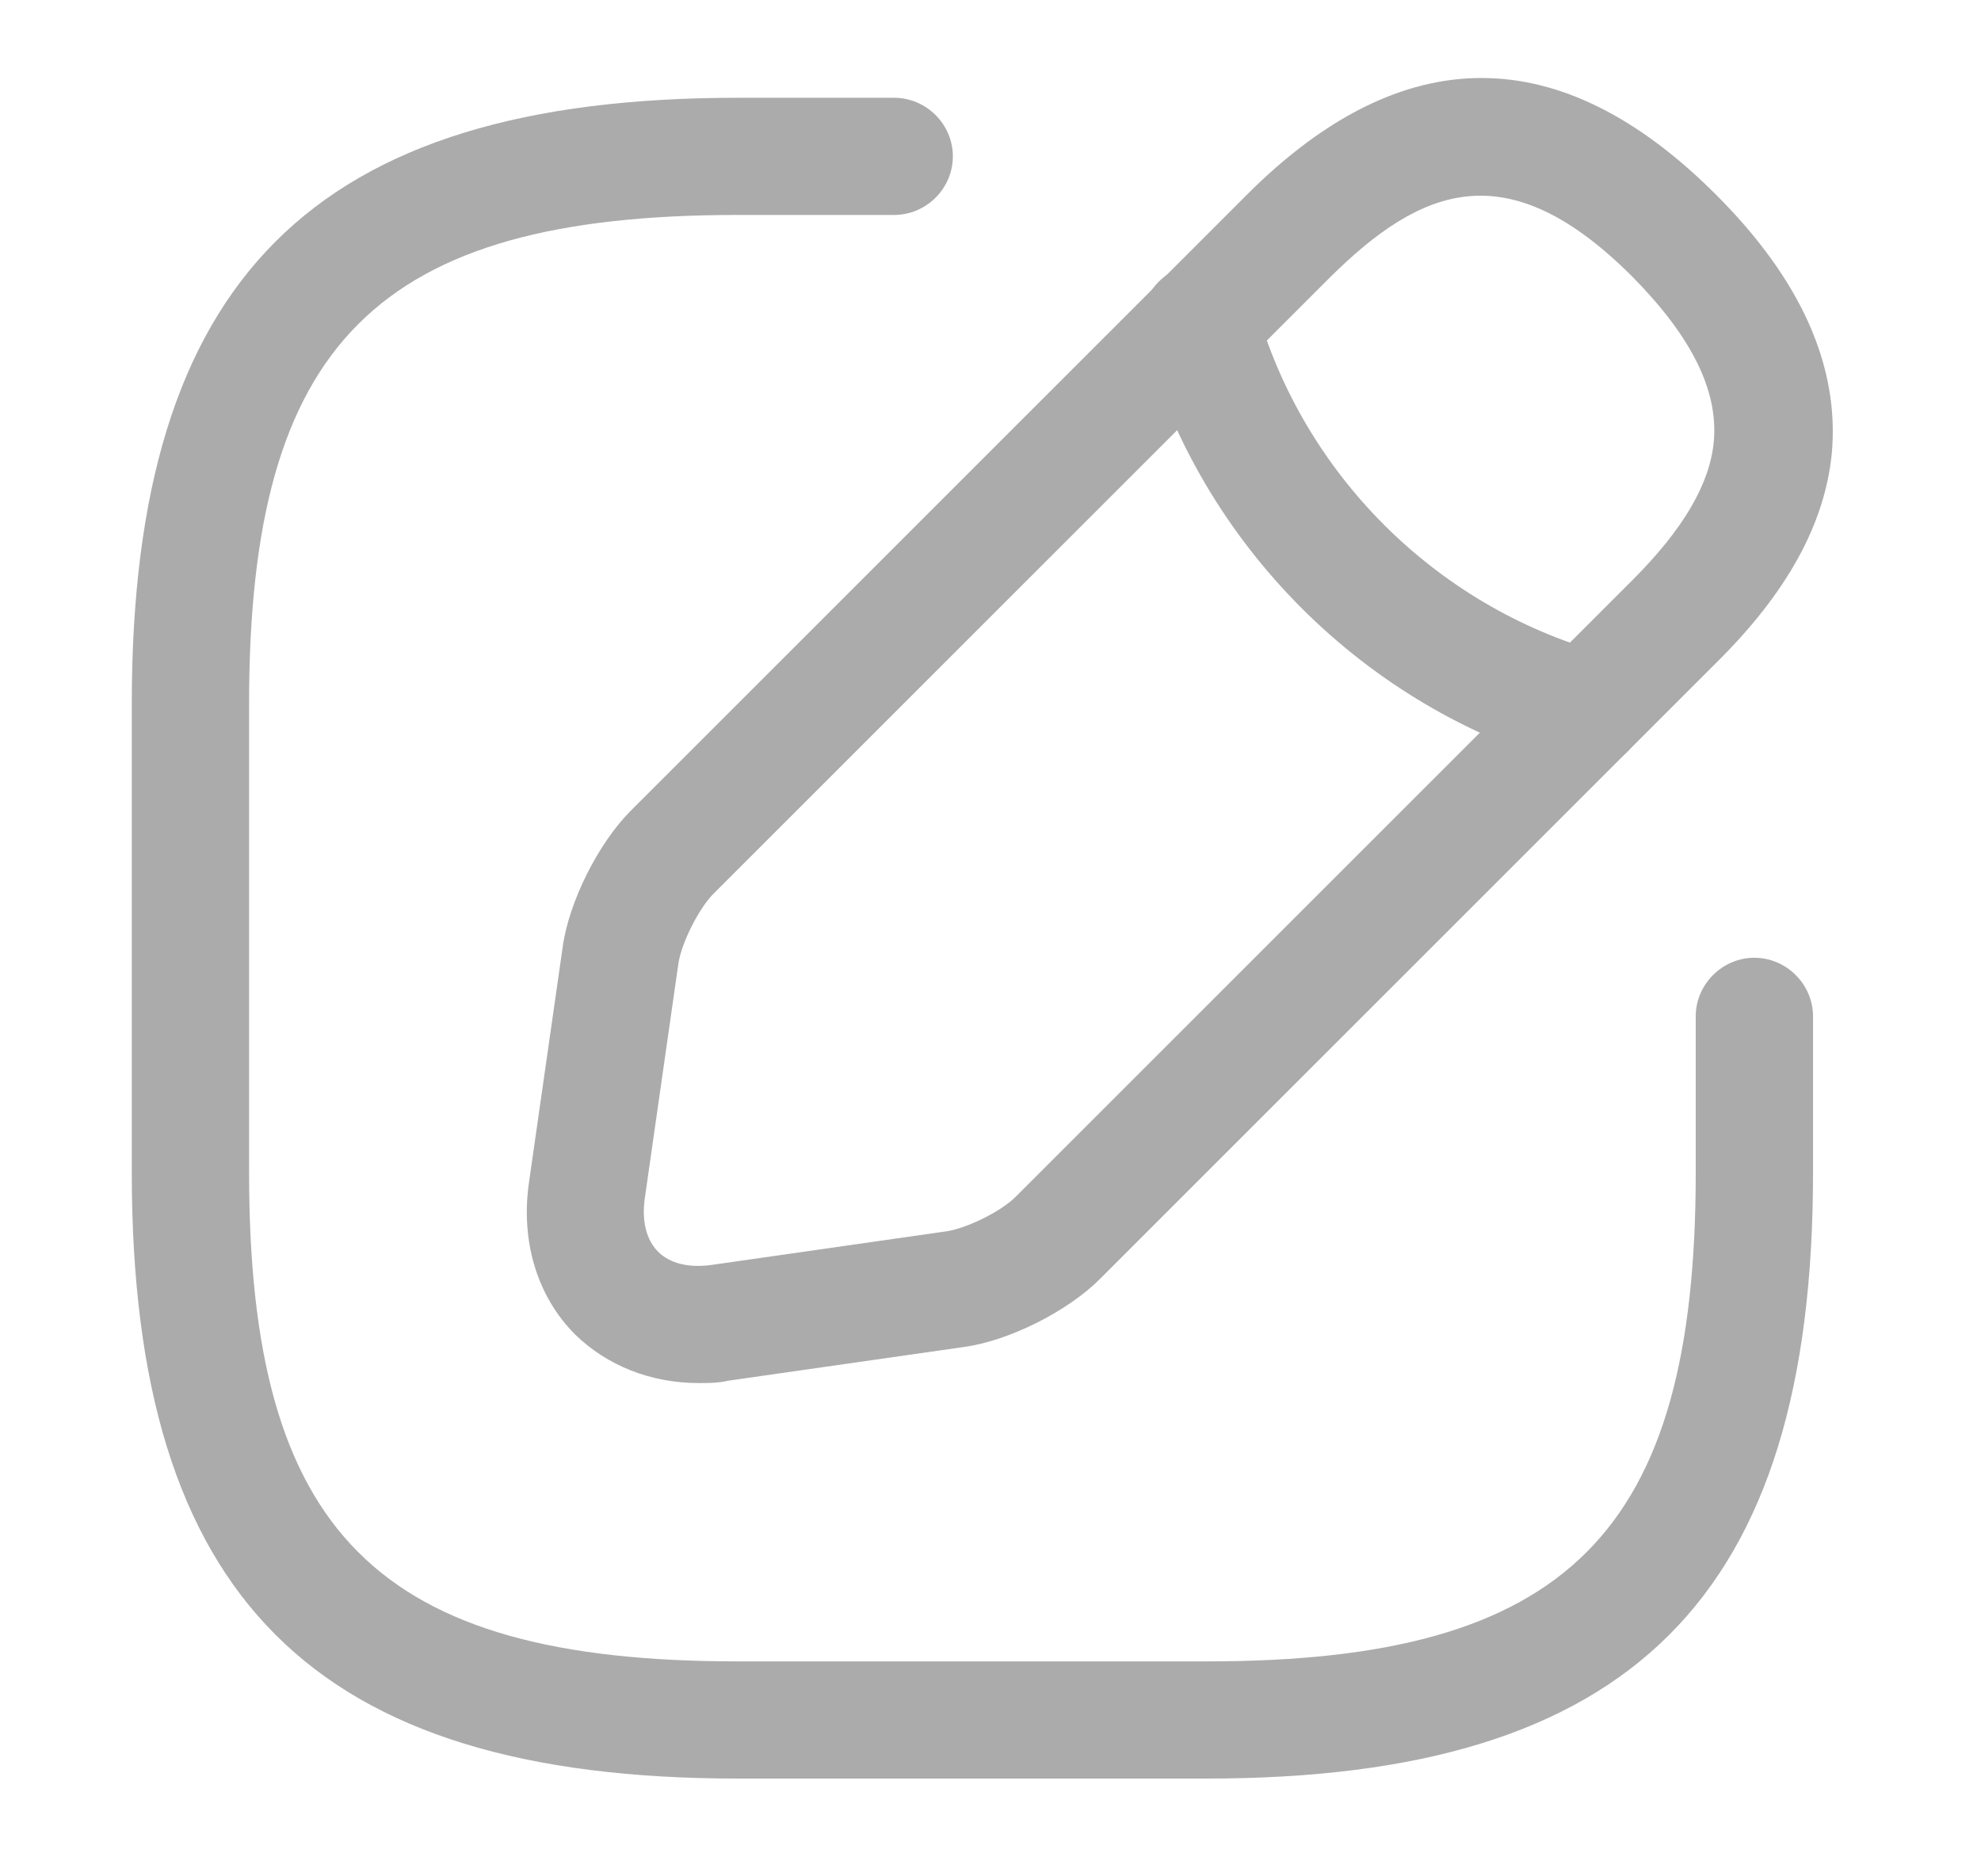 <svg width="19" height="18" viewBox="0 0 19 18" fill="none" xmlns="http://www.w3.org/2000/svg">
<path d="M11.576 17.062H7.076C3.004 17.062 1.264 15.322 1.264 11.25V6.75C1.264 2.678 3.004 0.938 7.076 0.938H8.576C8.884 0.938 9.139 1.192 9.139 1.5C9.139 1.808 8.884 2.062 8.576 2.062H7.076C3.619 2.062 2.389 3.292 2.389 6.75V11.25C2.389 14.707 3.619 15.938 7.076 15.938H11.576C15.034 15.938 16.264 14.707 16.264 11.25V9.75C16.264 9.443 16.519 9.188 16.826 9.188C17.134 9.188 17.389 9.443 17.389 9.75V11.25C17.389 15.322 15.649 17.062 11.576 17.062Z" fill="#ABABAB"/>
<path d="M6.702 13.268C6.244 13.268 5.824 13.102 5.517 12.803C5.149 12.435 4.992 11.902 5.074 11.34L5.397 9.083C5.457 8.648 5.742 8.085 6.049 7.778L11.959 1.868C13.452 0.375 14.967 0.375 16.459 1.868C17.277 2.685 17.644 3.518 17.569 4.35C17.502 5.025 17.142 5.685 16.459 6.36L10.549 12.27C10.242 12.578 9.679 12.863 9.244 12.922L6.987 13.245C6.889 13.268 6.792 13.268 6.702 13.268ZM12.754 2.663L6.844 8.573C6.702 8.715 6.537 9.045 6.507 9.24L6.184 11.498C6.154 11.715 6.199 11.895 6.312 12.008C6.424 12.12 6.604 12.165 6.822 12.135L9.079 11.812C9.274 11.783 9.612 11.617 9.747 11.475L15.657 5.565C16.144 5.078 16.399 4.643 16.437 4.238C16.482 3.75 16.227 3.233 15.657 2.655C14.457 1.455 13.632 1.793 12.754 2.663Z" fill="#ABABAB"/>
<path d="M15.213 7.372C15.16 7.372 15.108 7.365 15.063 7.35C13.09 6.795 11.523 5.227 10.968 3.255C10.885 2.955 11.058 2.647 11.358 2.557C11.658 2.475 11.965 2.647 12.048 2.947C12.498 4.545 13.765 5.812 15.363 6.262C15.663 6.345 15.835 6.66 15.753 6.96C15.685 7.215 15.46 7.372 15.213 7.372Z" fill="#ABABAB"/>
</svg>
